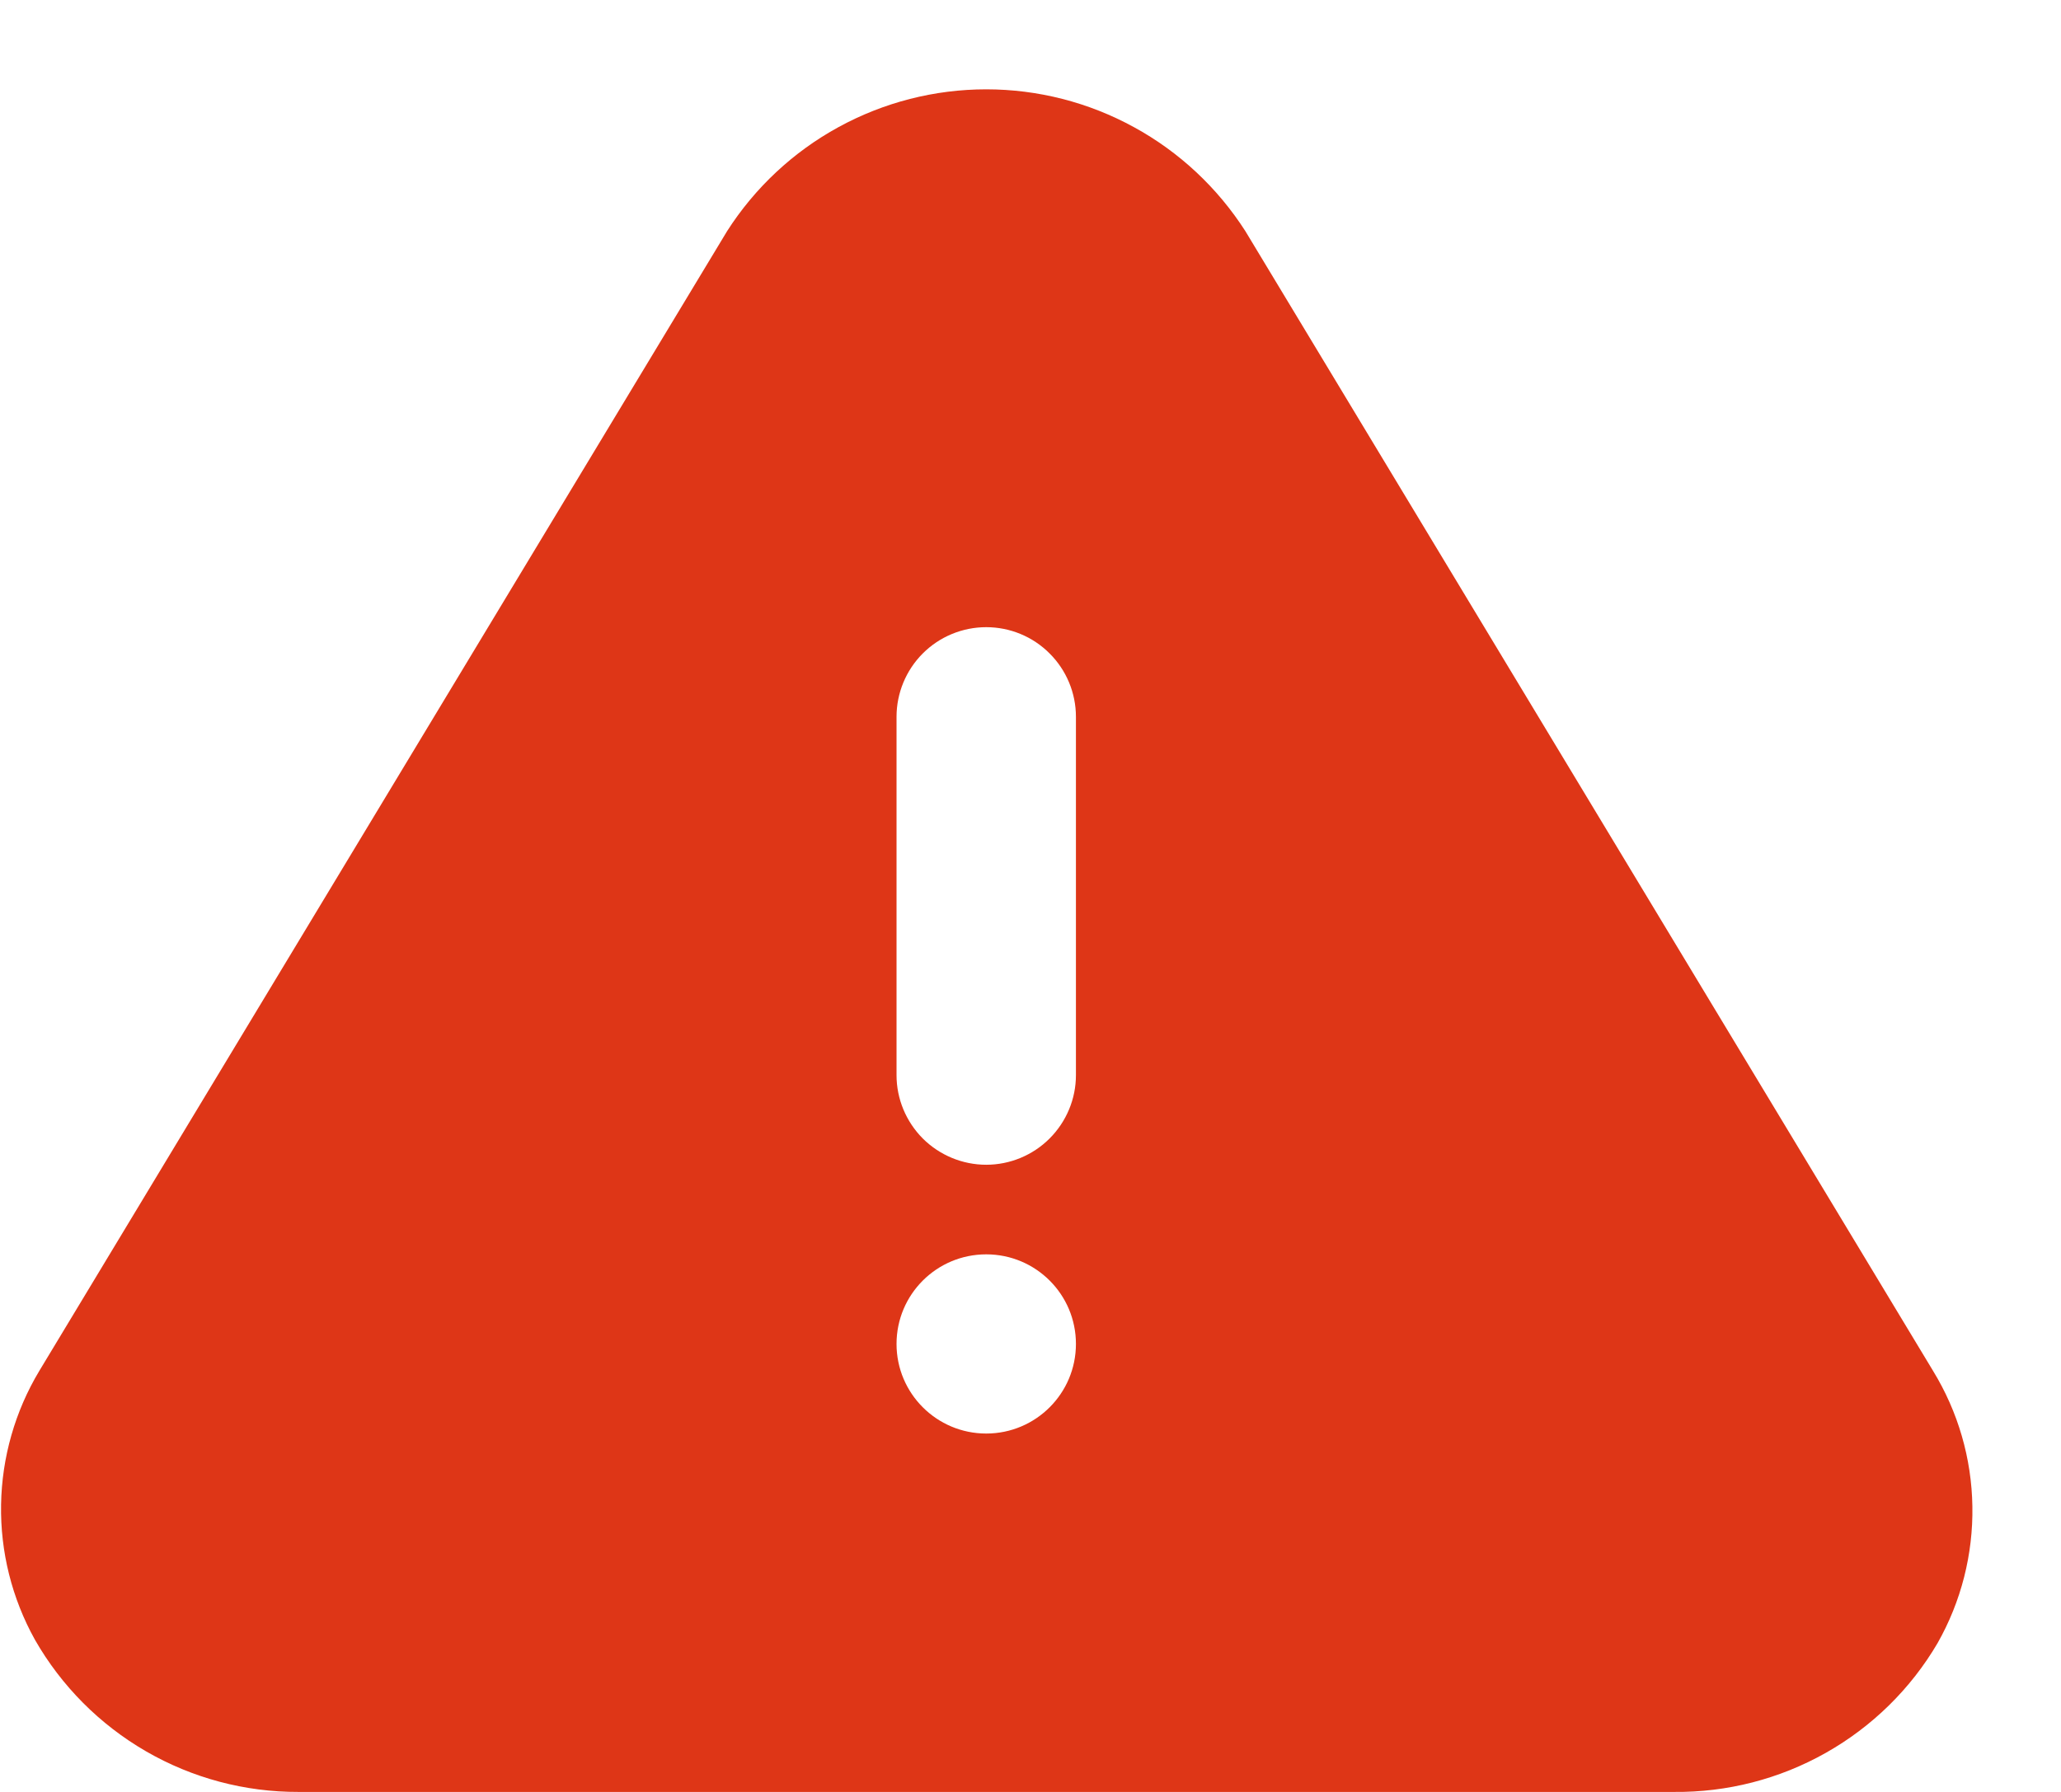 <svg width="23" height="20" viewBox="0 0 23 20" fill="none" xmlns="http://www.w3.org/2000/svg">
<path fill-rule="evenodd" clip-rule="evenodd" d="M13.898 2.58L21.572 15.3C21.851 15.756 22.003 16.278 22.011 16.813C22.02 17.347 21.886 17.875 21.622 18.34C21.322 18.851 20.891 19.273 20.375 19.564C19.858 19.856 19.274 20.006 18.681 20H3.331C2.734 20.002 2.147 19.846 1.63 19.547C1.113 19.248 0.685 18.818 0.389 18.3C0.133 17.839 0.003 17.32 0.012 16.793C0.021 16.266 0.168 15.751 0.439 15.3L8.114 2.58C8.424 2.095 8.852 1.695 9.357 1.419C9.863 1.142 10.43 0.997 11.006 0.997C11.582 0.997 12.149 1.142 12.654 1.419C13.16 1.695 13.587 2.095 13.898 2.58ZM11.006 7C10.741 7 10.486 7.105 10.298 7.293C10.111 7.48 10.005 7.735 10.005 8V12C10.005 12.265 10.111 12.519 10.298 12.707C10.486 12.894 10.741 13 11.006 13C11.271 13 11.526 12.894 11.713 12.707C11.901 12.519 12.007 12.265 12.007 12V8C12.007 7.735 11.901 7.48 11.713 7.293C11.526 7.105 11.271 7 11.006 7ZM11.006 16C10.453 16 10.005 15.552 10.005 15C10.005 14.447 10.453 14 11.006 14C11.559 14 12.007 14.447 12.007 15C12.007 15.552 11.559 16 11.006 16Z" fill="#DE3617"/>
</svg>
